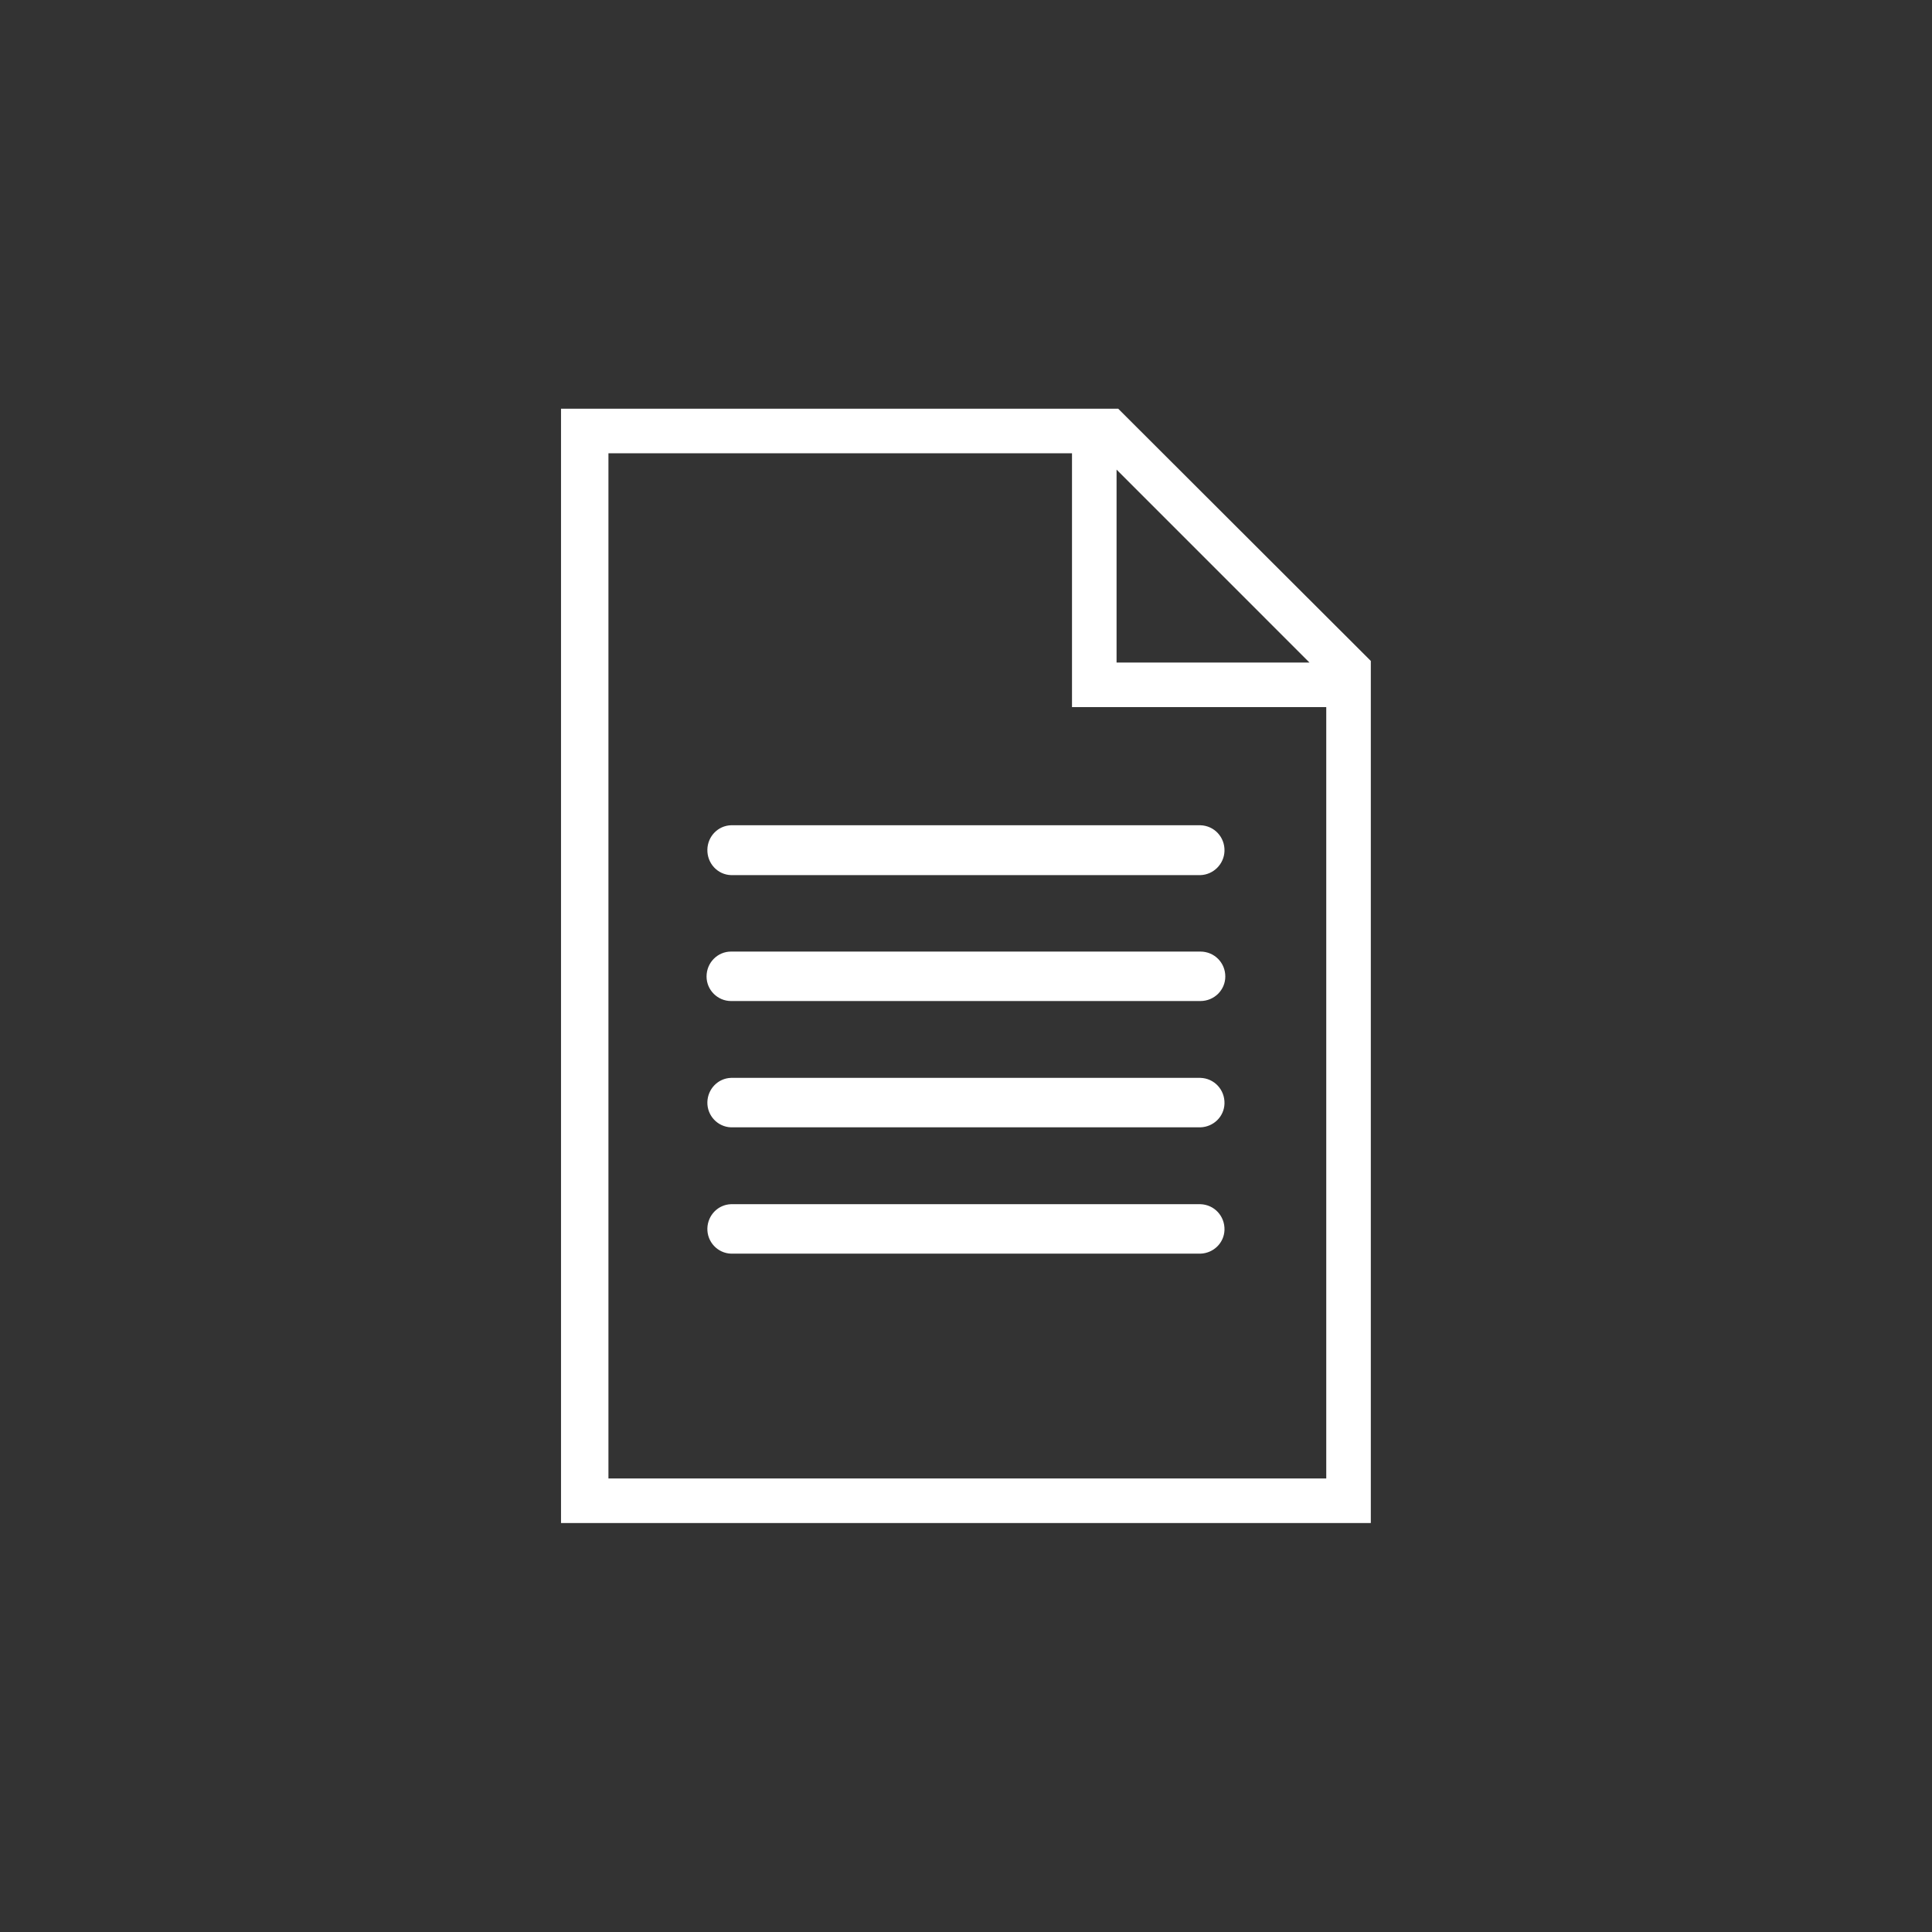 <?xml version='1.0' encoding='utf-8'?>
<svg xmlns:svg="http://www.w3.org/2000/svg" version="1.0" width="94.52" height="94.52" viewBox="408.05 72.78 94.52 94.52" xmlns="http://www.w3.org/2000/svg"><rect x="408.05" y="72.78" width="94.52" height="94.52" fill="#333333" stroke="none"/><svg:defs id="defs3">
    <svg:pattern id="EMFhbasepattern" patternUnits="userSpaceOnUse" width="6" height="6" x="0" y="0" />
  </svg:defs><path fill="white" d="  M 435.497,147.292   L 435.497,92.775   L 462.756,92.775   L 475.115,105.115   L 475.115,147.292   L 435.497,147.292   z  M 437.817,145.112   L 472.935,145.112   L 472.935,107.374   L 460.496,107.374   L 460.496,94.955   L 437.817,94.955   L 437.817,145.112   z  M 462.676,105.195   L 472.115,105.195   L 462.676,95.755   L 462.676,105.195   z  M 443.817,134.113   C 443.157,134.093 442.637,133.533 442.657,132.873   C 442.677,132.233 443.177,131.713 443.817,131.693   L 466.776,131.693   C 467.456,131.713 467.976,132.273 467.956,132.953   C 467.936,133.593 467.416,134.093 466.776,134.113   L 443.817,134.113   z  M 443.817,127.933   C 443.157,127.913 442.637,127.353 442.657,126.693   C 442.677,126.053 443.177,125.533 443.817,125.513   L 466.776,125.513   C 467.456,125.533 467.976,126.093 467.956,126.773   C 467.936,127.413 467.416,127.913 466.776,127.933   L 443.817,127.933   z  M 443.817,121.754   C 443.157,121.754 442.617,121.214 442.617,120.554   C 442.617,119.874 443.157,119.334 443.817,119.334   L 443.817,119.334   L 466.776,119.334   C 467.456,119.334 467.996,119.874 467.996,120.554   C 467.996,121.214 467.456,121.754 466.776,121.754   L 443.817,121.754   z  M 443.817,115.594   C 443.157,115.574 442.637,115.014 442.657,114.334   C 442.677,113.694 443.177,113.174 443.817,113.154   L 466.776,113.154   C 467.456,113.174 467.976,113.734 467.956,114.414   C 467.936,115.054 467.416,115.574 466.776,115.594   L 443.817,115.594   z " id="path103" /></svg>